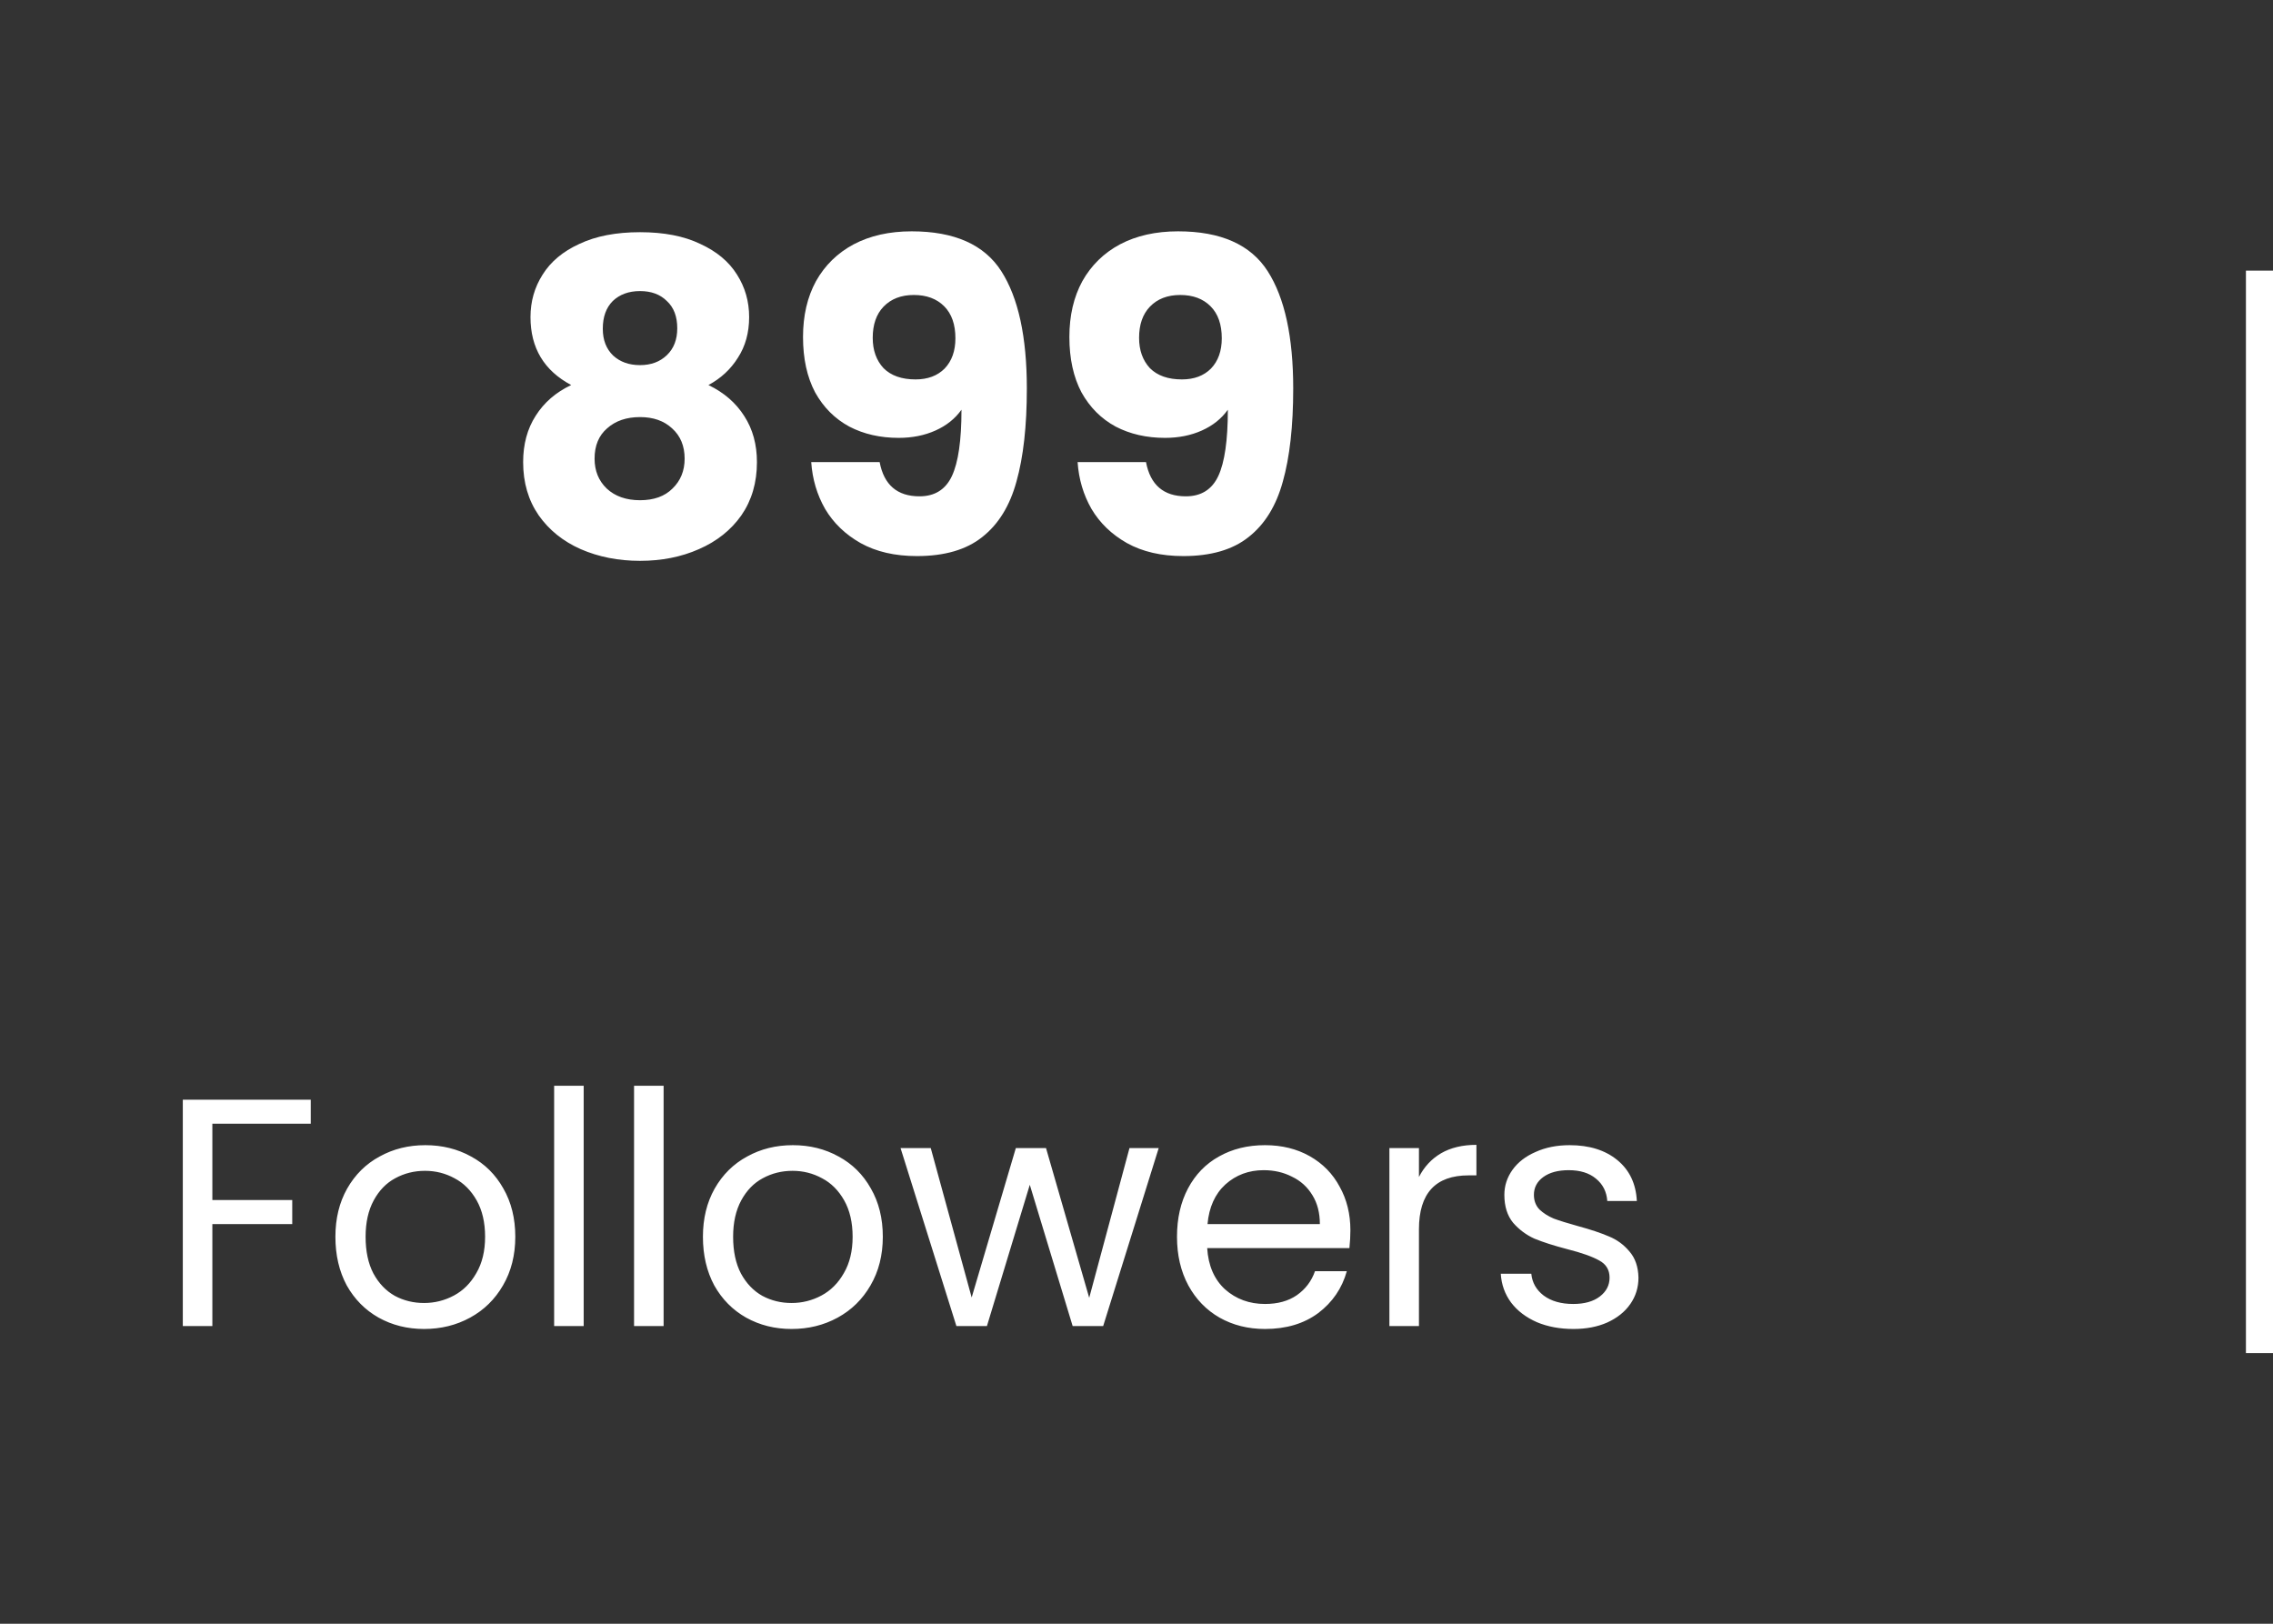 <svg width="168" height="120" viewBox="0 0 168 120" fill="none" xmlns="http://www.w3.org/2000/svg">
<rect x="0" y="0" width="168" height="120" fill="#333333" stroke="none"/>
<path d="M42.218 28.456C40.212 27.389 39.209 25.715 39.209 23.432C39.209 22.28 39.508 21.235 40.105 20.296C40.703 19.336 41.609 18.579 42.825 18.024C44.041 17.448 45.535 17.16 47.306 17.16C49.076 17.16 50.559 17.448 51.754 18.024C52.969 18.579 53.876 19.336 54.474 20.296C55.071 21.235 55.37 22.28 55.37 23.432C55.37 24.584 55.092 25.587 54.538 26.44C54.004 27.293 53.279 27.965 52.361 28.456C53.514 29.011 54.399 29.779 55.017 30.76C55.636 31.72 55.946 32.851 55.946 34.152C55.946 35.667 55.562 36.979 54.794 38.088C54.026 39.176 52.98 40.008 51.657 40.584C50.356 41.16 48.906 41.448 47.306 41.448C45.706 41.448 44.244 41.16 42.922 40.584C41.62 40.008 40.586 39.176 39.818 38.088C39.05 36.979 38.666 35.667 38.666 34.152C38.666 32.829 38.975 31.688 39.593 30.728C40.212 29.747 41.087 28.989 42.218 28.456ZM50.057 24.264C50.057 23.389 49.801 22.717 49.289 22.248C48.799 21.757 48.138 21.512 47.306 21.512C46.474 21.512 45.801 21.757 45.289 22.248C44.799 22.739 44.553 23.421 44.553 24.296C44.553 25.128 44.809 25.789 45.322 26.28C45.834 26.749 46.495 26.984 47.306 26.984C48.116 26.984 48.778 26.739 49.289 26.248C49.801 25.757 50.057 25.096 50.057 24.264ZM47.306 30.824C46.303 30.824 45.492 31.101 44.873 31.656C44.255 32.189 43.946 32.936 43.946 33.896C43.946 34.792 44.244 35.528 44.842 36.104C45.46 36.68 46.282 36.968 47.306 36.968C48.33 36.968 49.13 36.68 49.706 36.104C50.303 35.528 50.602 34.792 50.602 33.896C50.602 32.957 50.292 32.211 49.673 31.656C49.076 31.101 48.287 30.824 47.306 30.824ZM65.016 34.152C65.335 35.837 66.317 36.68 67.96 36.68C69.09 36.68 69.89 36.179 70.359 35.176C70.829 34.173 71.064 32.541 71.064 30.28C70.594 30.941 69.954 31.453 69.144 31.816C68.333 32.179 67.426 32.36 66.424 32.36C65.058 32.36 63.842 32.083 62.776 31.528C61.709 30.952 60.866 30.109 60.248 29C59.65 27.869 59.352 26.504 59.352 24.904C59.352 23.325 59.672 21.949 60.312 20.776C60.973 19.603 61.901 18.696 63.096 18.056C64.311 17.416 65.741 17.096 67.383 17.096C70.541 17.096 72.749 18.077 74.007 20.04C75.266 22.003 75.895 24.893 75.895 28.712C75.895 31.485 75.639 33.779 75.127 35.592C74.637 37.384 73.794 38.749 72.6 39.688C71.426 40.627 69.816 41.096 67.767 41.096C66.146 41.096 64.76 40.776 63.608 40.136C62.477 39.496 61.602 38.653 60.983 37.608C60.386 36.563 60.045 35.411 59.959 34.152H65.016ZM67.671 28.04C68.567 28.04 69.282 27.773 69.816 27.24C70.349 26.685 70.615 25.939 70.615 25C70.615 23.976 70.338 23.187 69.784 22.632C69.229 22.077 68.482 21.8 67.543 21.8C66.605 21.8 65.858 22.088 65.303 22.664C64.77 23.219 64.504 23.987 64.504 24.968C64.504 25.885 64.77 26.632 65.303 27.208C65.858 27.763 66.647 28.04 67.671 28.04ZM84.703 34.152C85.023 35.837 86.004 36.68 87.647 36.68C88.778 36.68 89.578 36.179 90.047 35.176C90.516 34.173 90.751 32.541 90.751 30.28C90.282 30.941 89.642 31.453 88.831 31.816C88.02 32.179 87.114 32.36 86.111 32.36C84.746 32.36 83.53 32.083 82.463 31.528C81.396 30.952 80.554 30.109 79.935 29C79.338 27.869 79.039 26.504 79.039 24.904C79.039 23.325 79.359 21.949 79.999 20.776C80.66 19.603 81.588 18.696 82.783 18.056C83.999 17.416 85.428 17.096 87.071 17.096C90.228 17.096 92.436 18.077 93.695 20.04C94.954 22.003 95.583 24.893 95.583 28.712C95.583 31.485 95.327 33.779 94.815 35.592C94.324 37.384 93.482 38.749 92.287 39.688C91.114 40.627 89.503 41.096 87.455 41.096C85.834 41.096 84.447 40.776 83.295 40.136C82.164 39.496 81.29 38.653 80.671 37.608C80.074 36.563 79.732 35.411 79.647 34.152H84.703ZM87.359 28.04C88.255 28.04 88.97 27.773 89.503 27.24C90.036 26.685 90.303 25.939 90.303 25C90.303 23.976 90.026 23.187 89.471 22.632C88.916 22.077 88.17 21.8 87.231 21.8C86.292 21.8 85.546 22.088 84.991 22.664C84.458 23.219 84.191 23.987 84.191 24.968C84.191 25.885 84.458 26.632 84.991 27.208C85.546 27.763 86.335 28.04 87.359 28.04Z" fill="white"/>
<path d="M22.968 81.272V83.048H15.696V88.688H21.6V90.464H15.696V98H13.512V81.272H22.968ZM31.342 98.216C30.11 98.216 28.99 97.936 27.982 97.376C26.99 96.816 26.206 96.024 25.63 95C25.07 93.96 24.79 92.76 24.79 91.4C24.79 90.056 25.078 88.872 25.654 87.848C26.246 86.808 27.046 86.016 28.054 85.472C29.062 84.912 30.19 84.632 31.438 84.632C32.686 84.632 33.814 84.912 34.822 85.472C35.83 86.016 36.622 86.8 37.198 87.824C37.79 88.848 38.086 90.04 38.086 91.4C38.086 92.76 37.782 93.96 37.174 95C36.582 96.024 35.774 96.816 34.75 97.376C33.726 97.936 32.59 98.216 31.342 98.216ZM31.342 96.296C32.126 96.296 32.862 96.112 33.55 95.744C34.238 95.376 34.79 94.824 35.206 94.088C35.638 93.352 35.854 92.456 35.854 91.4C35.854 90.344 35.646 89.448 35.23 88.712C34.814 87.976 34.27 87.432 33.598 87.08C32.926 86.712 32.198 86.528 31.414 86.528C30.614 86.528 29.878 86.712 29.206 87.08C28.55 87.432 28.022 87.976 27.622 88.712C27.222 89.448 27.022 90.344 27.022 91.4C27.022 92.472 27.214 93.376 27.598 94.112C27.998 94.848 28.526 95.4 29.182 95.768C29.838 96.12 30.558 96.296 31.342 96.296ZM43.141 80.24V98H40.957V80.24H43.141ZM49.048 80.24V98H46.864V80.24H49.048ZM58.506 98.216C57.274 98.216 56.154 97.936 55.146 97.376C54.154 96.816 53.37 96.024 52.794 95C52.234 93.96 51.954 92.76 51.954 91.4C51.954 90.056 52.242 88.872 52.818 87.848C53.41 86.808 54.21 86.016 55.218 85.472C56.226 84.912 57.354 84.632 58.602 84.632C59.85 84.632 60.978 84.912 61.986 85.472C62.994 86.016 63.786 86.8 64.362 87.824C64.954 88.848 65.25 90.04 65.25 91.4C65.25 92.76 64.946 93.96 64.338 95C63.746 96.024 62.938 96.816 61.914 97.376C60.89 97.936 59.754 98.216 58.506 98.216ZM58.506 96.296C59.29 96.296 60.026 96.112 60.714 95.744C61.402 95.376 61.954 94.824 62.37 94.088C62.802 93.352 63.018 92.456 63.018 91.4C63.018 90.344 62.81 89.448 62.394 88.712C61.978 87.976 61.434 87.432 60.762 87.08C60.09 86.712 59.362 86.528 58.578 86.528C57.778 86.528 57.042 86.712 56.37 87.08C55.714 87.432 55.186 87.976 54.786 88.712C54.386 89.448 54.186 90.344 54.186 91.4C54.186 92.472 54.378 93.376 54.762 94.112C55.162 94.848 55.69 95.4 56.346 95.768C57.002 96.12 57.722 96.296 58.506 96.296ZM85.641 84.848L81.537 98H79.281L76.113 87.56L72.945 98H70.689L66.561 84.848H68.793L71.817 95.888L75.081 84.848H77.313L80.505 95.912L83.481 84.848H85.641ZM99.809 90.92C99.809 91.336 99.785 91.776 99.737 92.24H89.225C89.305 93.536 89.745 94.552 90.545 95.288C91.361 96.008 92.345 96.368 93.497 96.368C94.441 96.368 95.225 96.152 95.849 95.72C96.489 95.272 96.937 94.68 97.193 93.944H99.545C99.193 95.208 98.489 96.24 97.433 97.04C96.377 97.824 95.065 98.216 93.497 98.216C92.249 98.216 91.129 97.936 90.137 97.376C89.161 96.816 88.393 96.024 87.833 95C87.273 93.96 86.993 92.76 86.993 91.4C86.993 90.04 87.265 88.848 87.809 87.824C88.353 86.8 89.113 86.016 90.089 85.472C91.081 84.912 92.217 84.632 93.497 84.632C94.745 84.632 95.849 84.904 96.809 85.448C97.769 85.992 98.505 86.744 99.017 87.704C99.545 88.648 99.809 89.72 99.809 90.92ZM97.553 90.464C97.553 89.632 97.369 88.92 97.001 88.328C96.633 87.72 96.129 87.264 95.489 86.96C94.865 86.64 94.169 86.48 93.401 86.48C92.297 86.48 91.353 86.832 90.569 87.536C89.801 88.24 89.361 89.216 89.249 90.464H97.553ZM104.876 86.984C105.26 86.232 105.804 85.648 106.508 85.232C107.228 84.816 108.1 84.608 109.124 84.608V86.864H108.548C106.1 86.864 104.876 88.192 104.876 90.848V98H102.692V84.848H104.876V86.984ZM116.301 98.216C115.293 98.216 114.389 98.048 113.589 97.712C112.789 97.36 112.157 96.88 111.693 96.272C111.229 95.648 110.973 94.936 110.925 94.136H113.181C113.245 94.792 113.549 95.328 114.093 95.744C114.653 96.16 115.381 96.368 116.277 96.368C117.109 96.368 117.765 96.184 118.245 95.816C118.725 95.448 118.965 94.984 118.965 94.424C118.965 93.848 118.709 93.424 118.197 93.152C117.685 92.864 116.893 92.584 115.821 92.312C114.845 92.056 114.045 91.8 113.421 91.544C112.813 91.272 112.285 90.88 111.837 90.368C111.405 89.84 111.189 89.152 111.189 88.304C111.189 87.632 111.389 87.016 111.789 86.456C112.189 85.896 112.757 85.456 113.493 85.136C114.229 84.8 115.069 84.632 116.013 84.632C117.469 84.632 118.645 85 119.541 85.736C120.437 86.472 120.917 87.48 120.981 88.76H118.797C118.749 88.072 118.469 87.52 117.957 87.104C117.461 86.688 116.789 86.48 115.941 86.48C115.157 86.48 114.533 86.648 114.069 86.984C113.605 87.32 113.373 87.76 113.373 88.304C113.373 88.736 113.509 89.096 113.781 89.384C114.069 89.656 114.421 89.88 114.837 90.056C115.269 90.216 115.861 90.4 116.613 90.608C117.557 90.864 118.325 91.12 118.917 91.376C119.509 91.616 120.013 91.984 120.429 92.48C120.861 92.976 121.085 93.624 121.101 94.424C121.101 95.144 120.901 95.792 120.501 96.368C120.101 96.944 119.533 97.4 118.797 97.736C118.077 98.056 117.245 98.216 116.301 98.216Z" fill="white"/>
<line x1="167" y1="100" x2="167" y2="20" stroke="white" stroke-width="2"/>
</svg>
